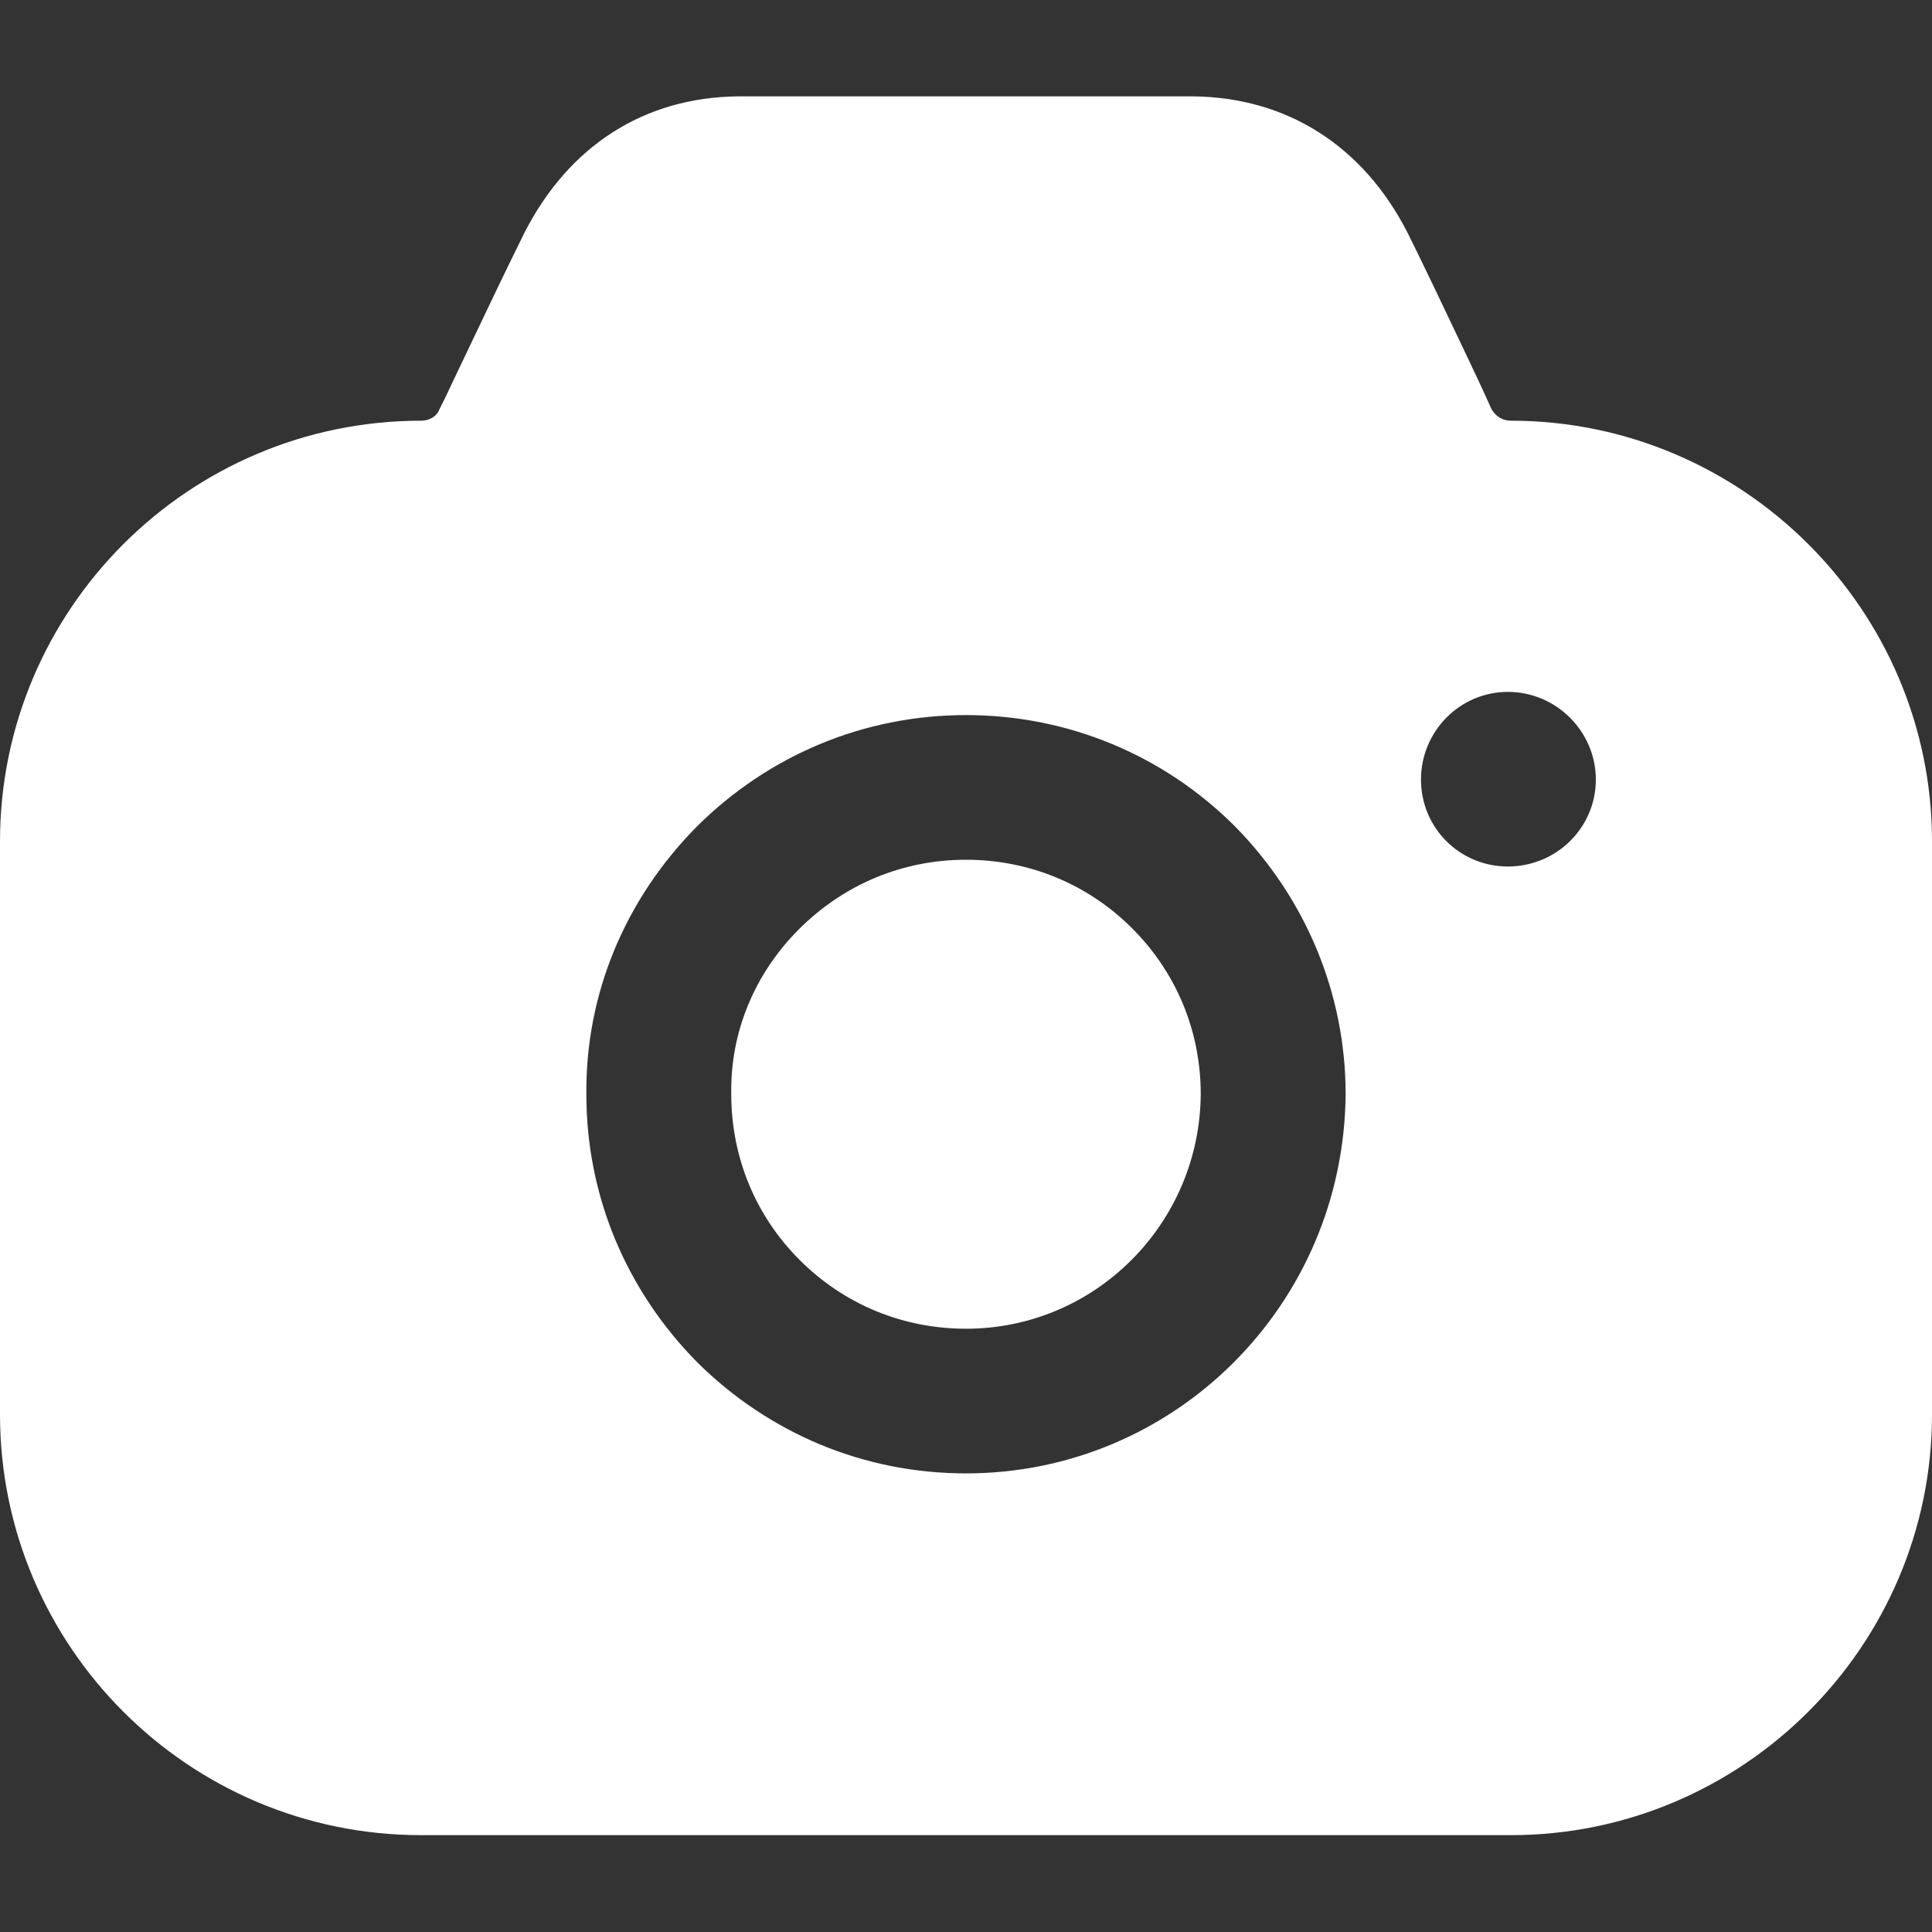 <svg width="8" height="8" viewBox="0 0 8 8" fill="none" xmlns="http://www.w3.org/2000/svg">
<rect x="0" y="0" width="8" height="8" fill="#333333" stroke="none"/>
<path fill-rule="evenodd" clip-rule="evenodd" d="M6.176 1.694C6.192 1.722 6.22 1.742 6.256 1.742C7.216 1.742 8 2.525 8 3.484V5.857C8 6.816 7.216 7.599 6.256 7.599H1.744C0.78 7.599 0 6.816 0 5.857V3.484C0 2.525 0.78 1.742 1.744 1.742C1.776 1.742 1.808 1.726 1.82 1.694L1.844 1.646C1.858 1.617 1.872 1.587 1.886 1.557C1.989 1.341 2.102 1.103 2.172 0.963C2.356 0.603 2.668 0.403 3.056 0.399H4.94C5.328 0.403 5.644 0.603 5.828 0.963C5.891 1.089 5.987 1.291 6.08 1.487C6.099 1.527 6.118 1.567 6.136 1.606L6.176 1.694ZM5.884 3.228C5.884 3.428 6.044 3.588 6.244 3.588C6.444 3.588 6.608 3.428 6.608 3.228C6.608 3.029 6.444 2.865 6.244 2.865C6.044 2.865 5.884 3.029 5.884 3.228ZM3.308 3.848C3.496 3.66 3.74 3.56 4 3.56C4.26 3.56 4.504 3.66 4.688 3.844C4.872 4.028 4.972 4.271 4.972 4.531C4.968 5.066 4.536 5.502 4 5.502C3.74 5.502 3.496 5.402 3.312 5.218C3.128 5.035 3.028 4.791 3.028 4.531V4.527C3.024 4.275 3.124 4.032 3.308 3.848ZM5.108 5.642C4.824 5.926 4.432 6.101 4 6.101C3.58 6.101 3.188 5.938 2.888 5.642C2.592 5.342 2.428 4.951 2.428 4.531C2.424 4.116 2.588 3.724 2.884 3.424C3.184 3.125 3.58 2.961 4 2.961C4.42 2.961 4.816 3.125 5.112 3.42C5.408 3.72 5.572 4.116 5.572 4.531C5.568 4.967 5.392 5.358 5.108 5.642Z" fill="white"/>
</svg>
